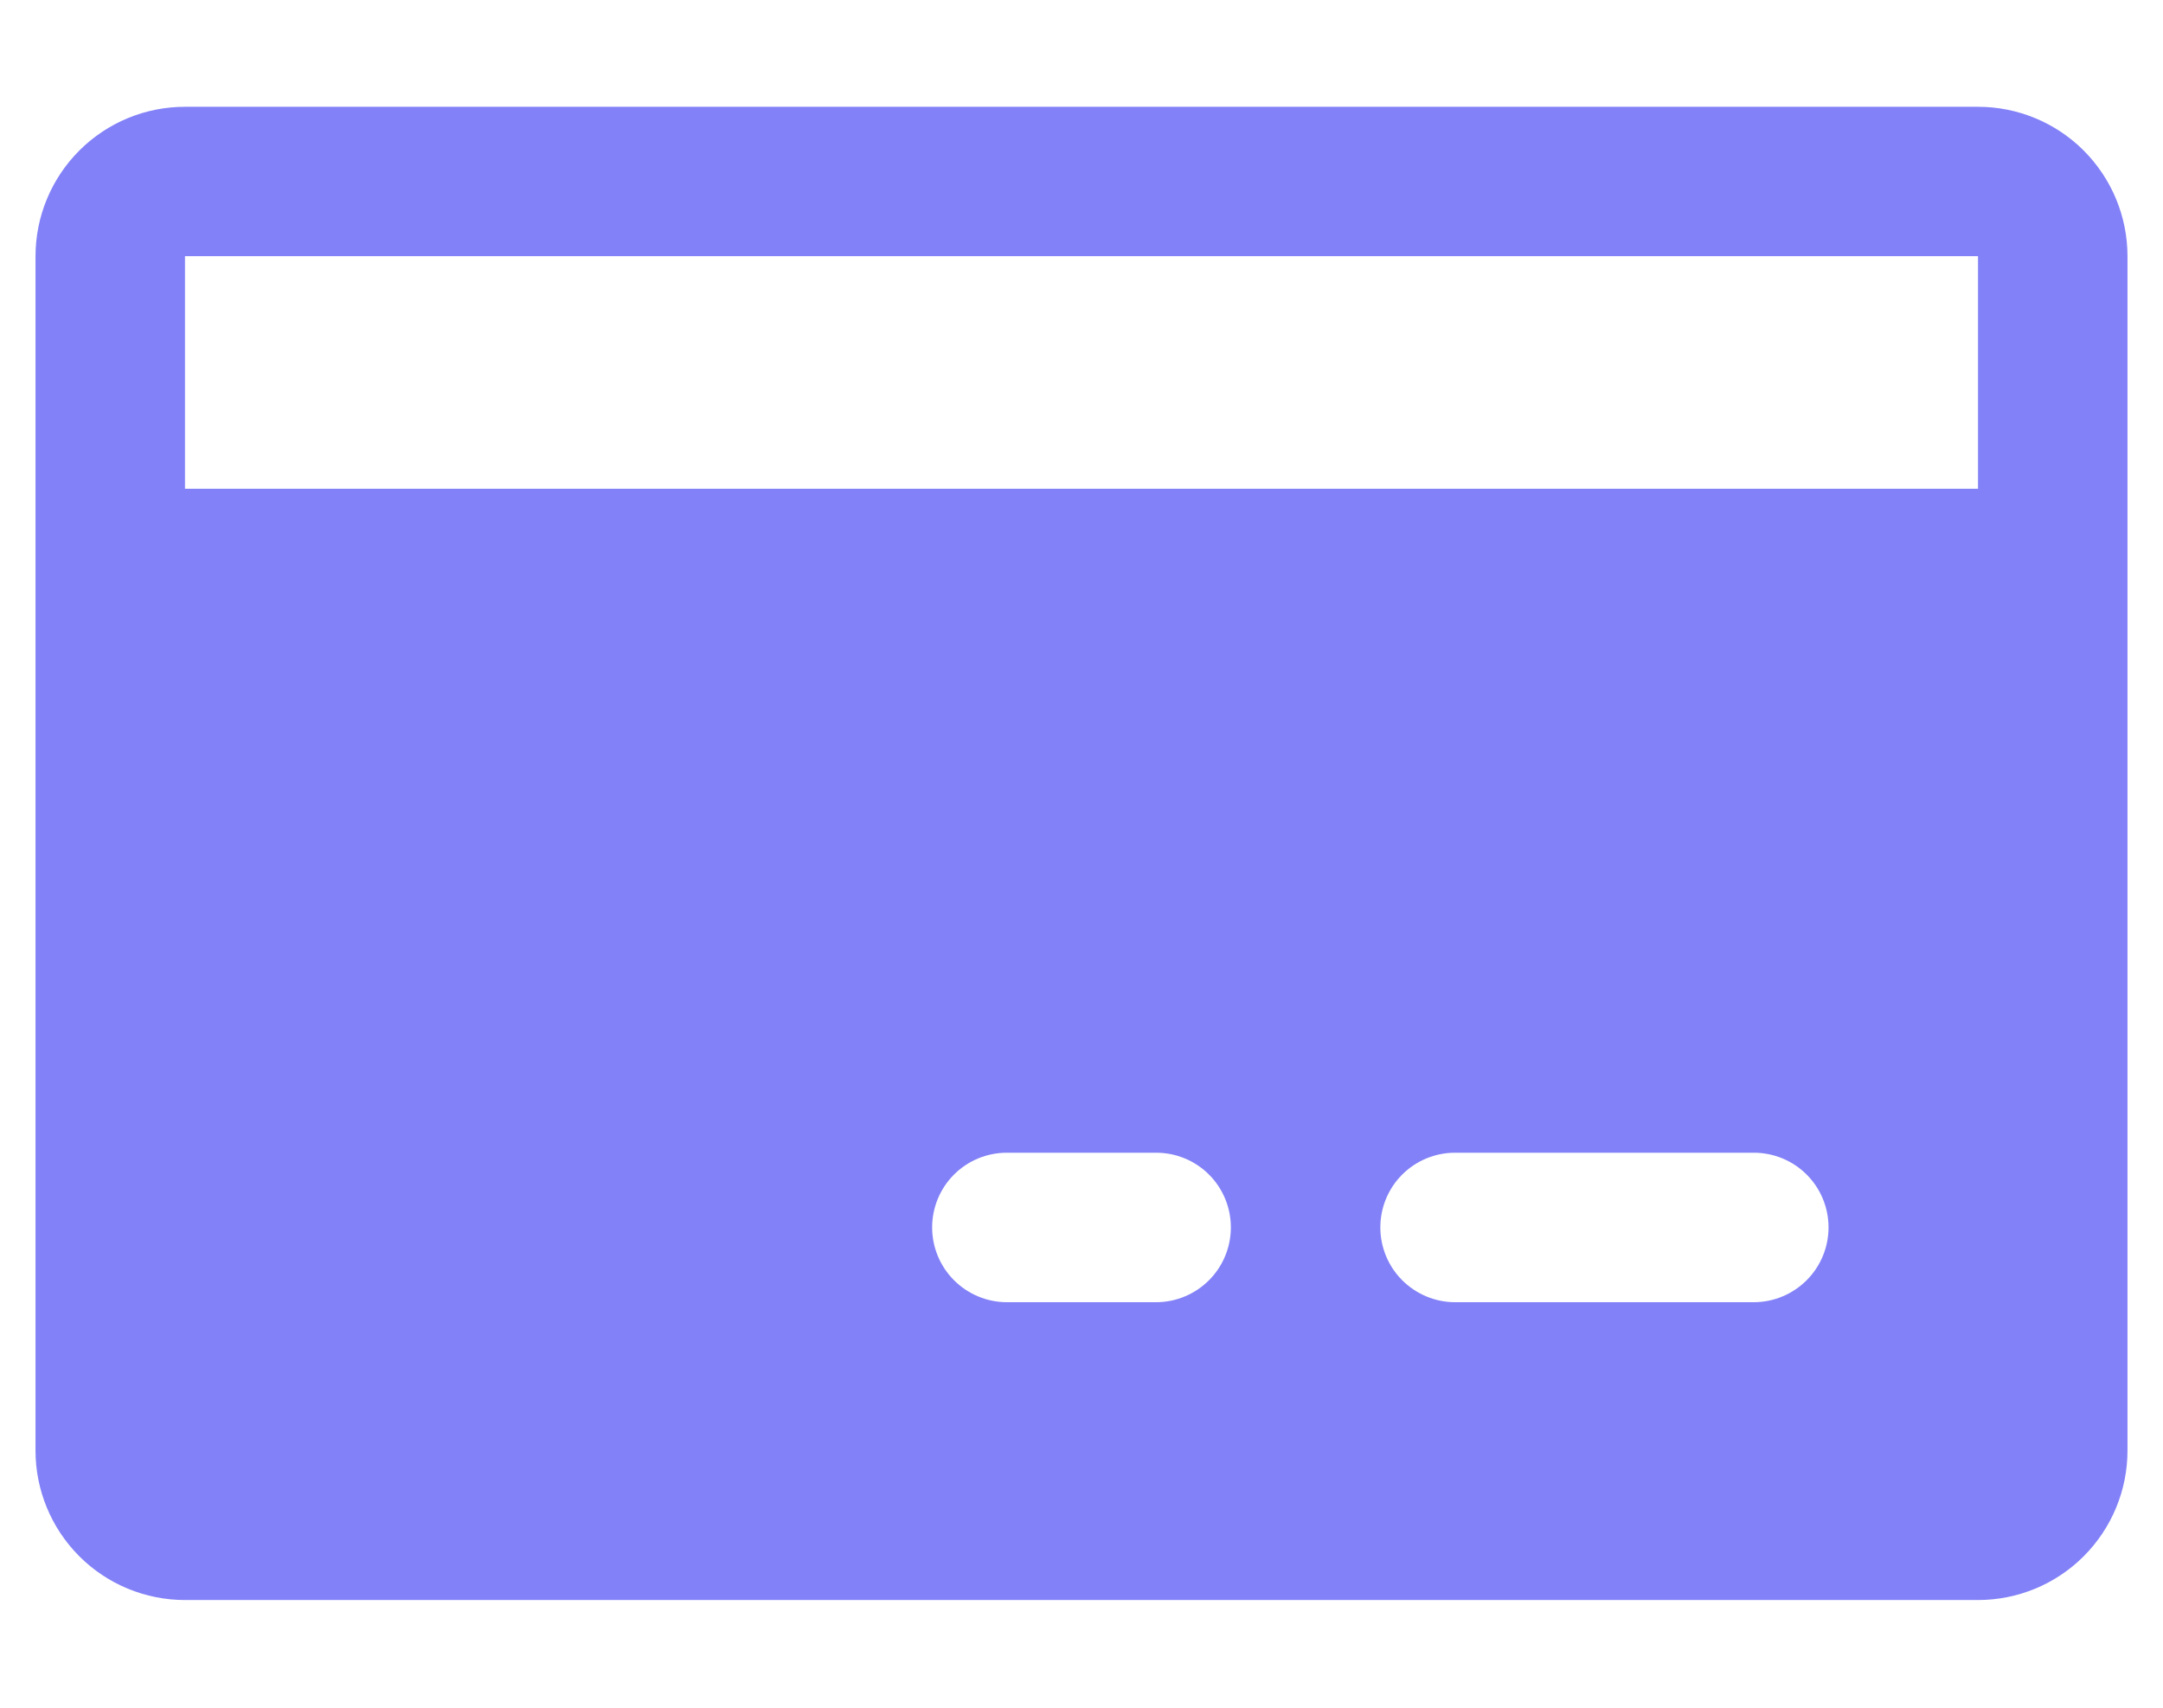 <svg width="19" height="15" viewBox="0 0 19 15" fill="none" xmlns="http://www.w3.org/2000/svg">
<path d="M17.375 0.938H1.625C1.277 0.938 0.943 1.076 0.697 1.322C0.451 1.568 0.312 1.902 0.312 2.25V4.949V12.742C0.312 13.09 0.451 13.424 0.697 13.67C0.943 13.916 1.277 14.054 1.625 14.054H17.375C17.723 14.054 18.057 13.916 18.303 13.67C18.549 13.424 18.688 13.09 18.688 12.742V2.25C18.688 1.902 18.549 1.568 18.303 1.322C18.057 1.076 17.723 0.938 17.375 0.938ZM10.156 11.438H8.844C8.67 11.438 8.503 11.368 8.38 11.245C8.257 11.122 8.188 10.955 8.188 10.781C8.188 10.607 8.257 10.44 8.38 10.317C8.503 10.194 8.67 10.125 8.844 10.125H10.156C10.33 10.125 10.497 10.194 10.62 10.317C10.743 10.44 10.812 10.607 10.812 10.781C10.812 10.955 10.743 11.122 10.62 11.245C10.497 11.368 10.33 11.438 10.156 11.438ZM15.406 11.438H12.781C12.607 11.438 12.44 11.368 12.317 11.245C12.194 11.122 12.125 10.955 12.125 10.781C12.125 10.607 12.194 10.44 12.317 10.317C12.44 10.194 12.607 10.125 12.781 10.125H15.406C15.58 10.125 15.747 10.194 15.87 10.317C15.993 10.44 16.062 10.607 16.062 10.781C16.062 10.955 15.993 11.122 15.87 11.245C15.747 11.368 15.58 11.438 15.406 11.438ZM1.625 4.293V2.25H17.375V4.293H1.625Z" fill="#8281F8"/>
</svg>
